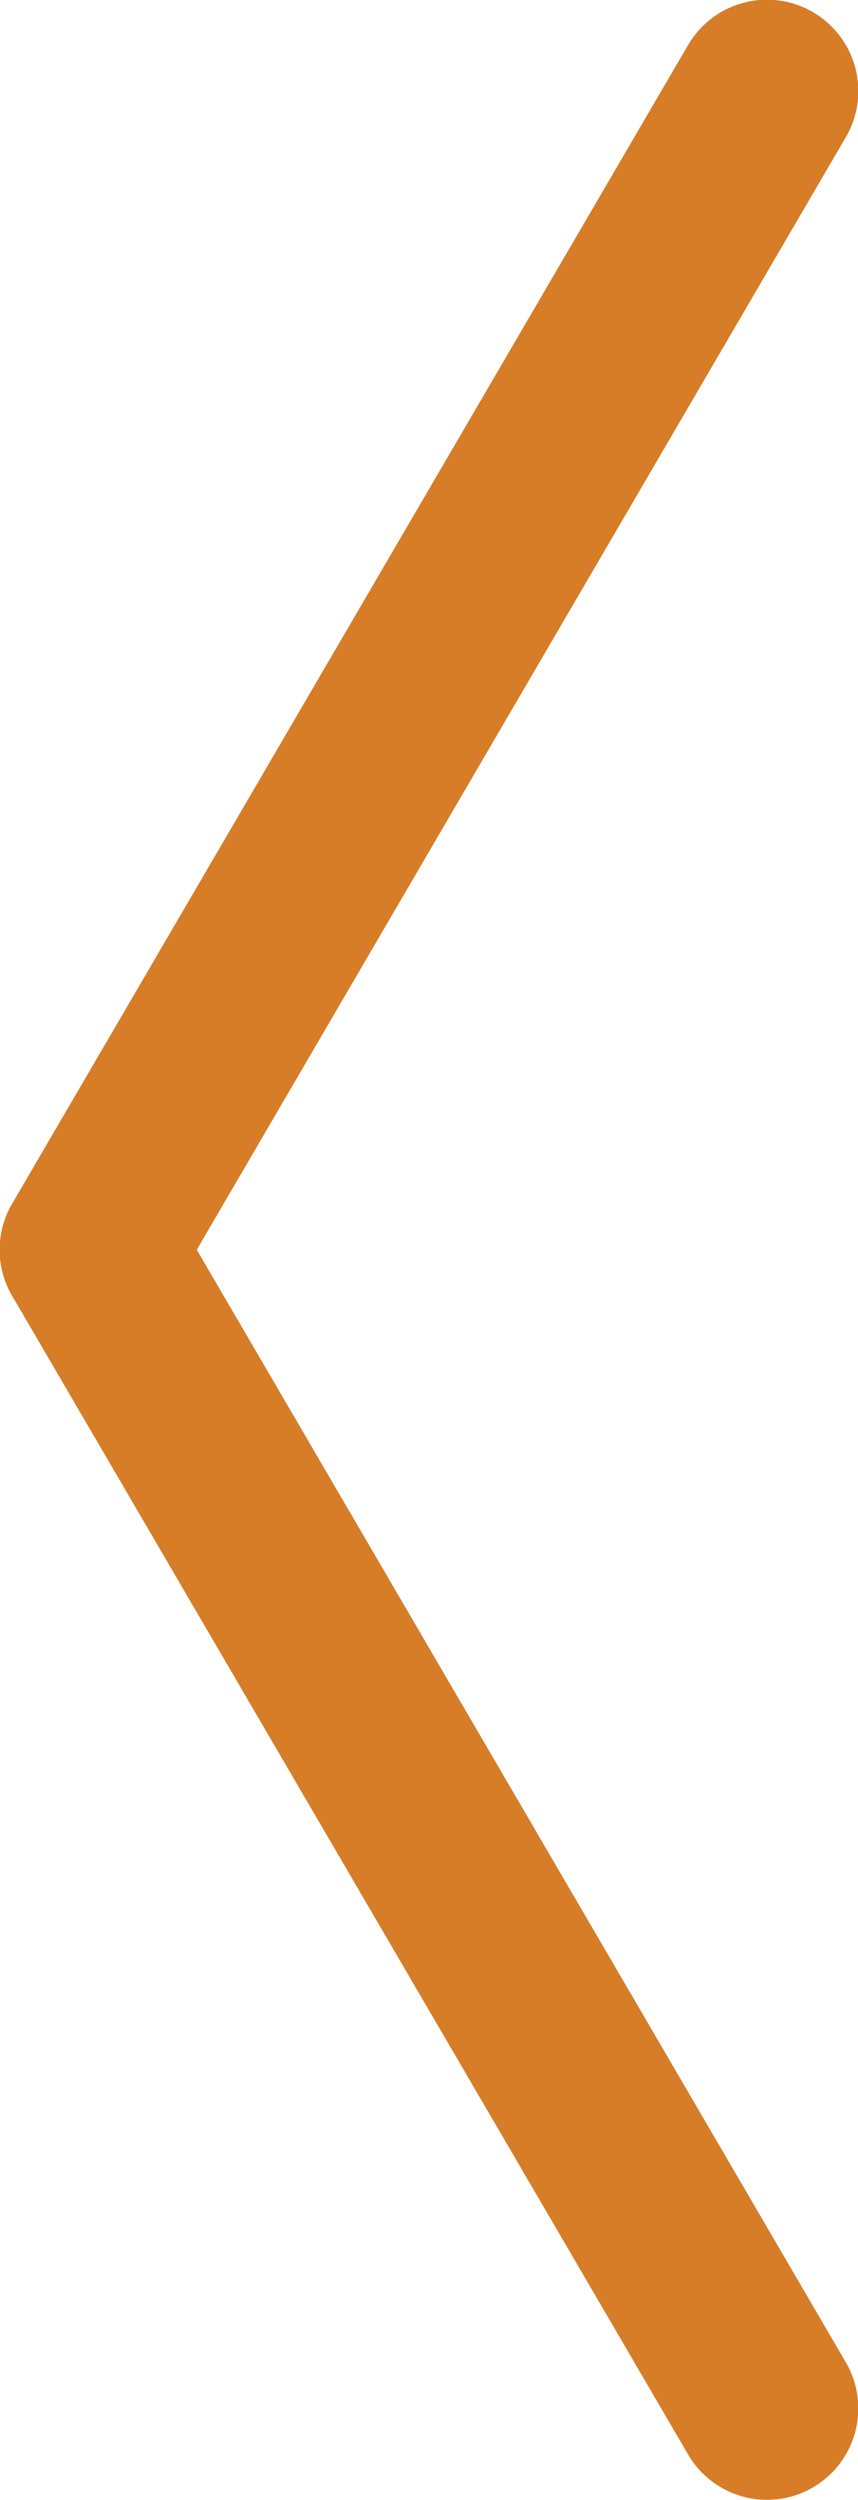 <svg xmlns="http://www.w3.org/2000/svg" viewBox="0 0 13.95 40.63"><title>arrow-left</title><g id="Слой_2" data-name="Слой 2"><g id="Контент"><line x1="12.47" y1="1.48" x2="1.48" y2="20.31" fill="none" stroke="#d77d28" stroke-linecap="round" stroke-linejoin="round" stroke-width="2.97"/><line x1="12.47" y1="39.14" x2="1.48" y2="20.31" fill="none" stroke="#d77d28" stroke-linecap="round" stroke-linejoin="round" stroke-width="2.97"/></g></g></svg>
